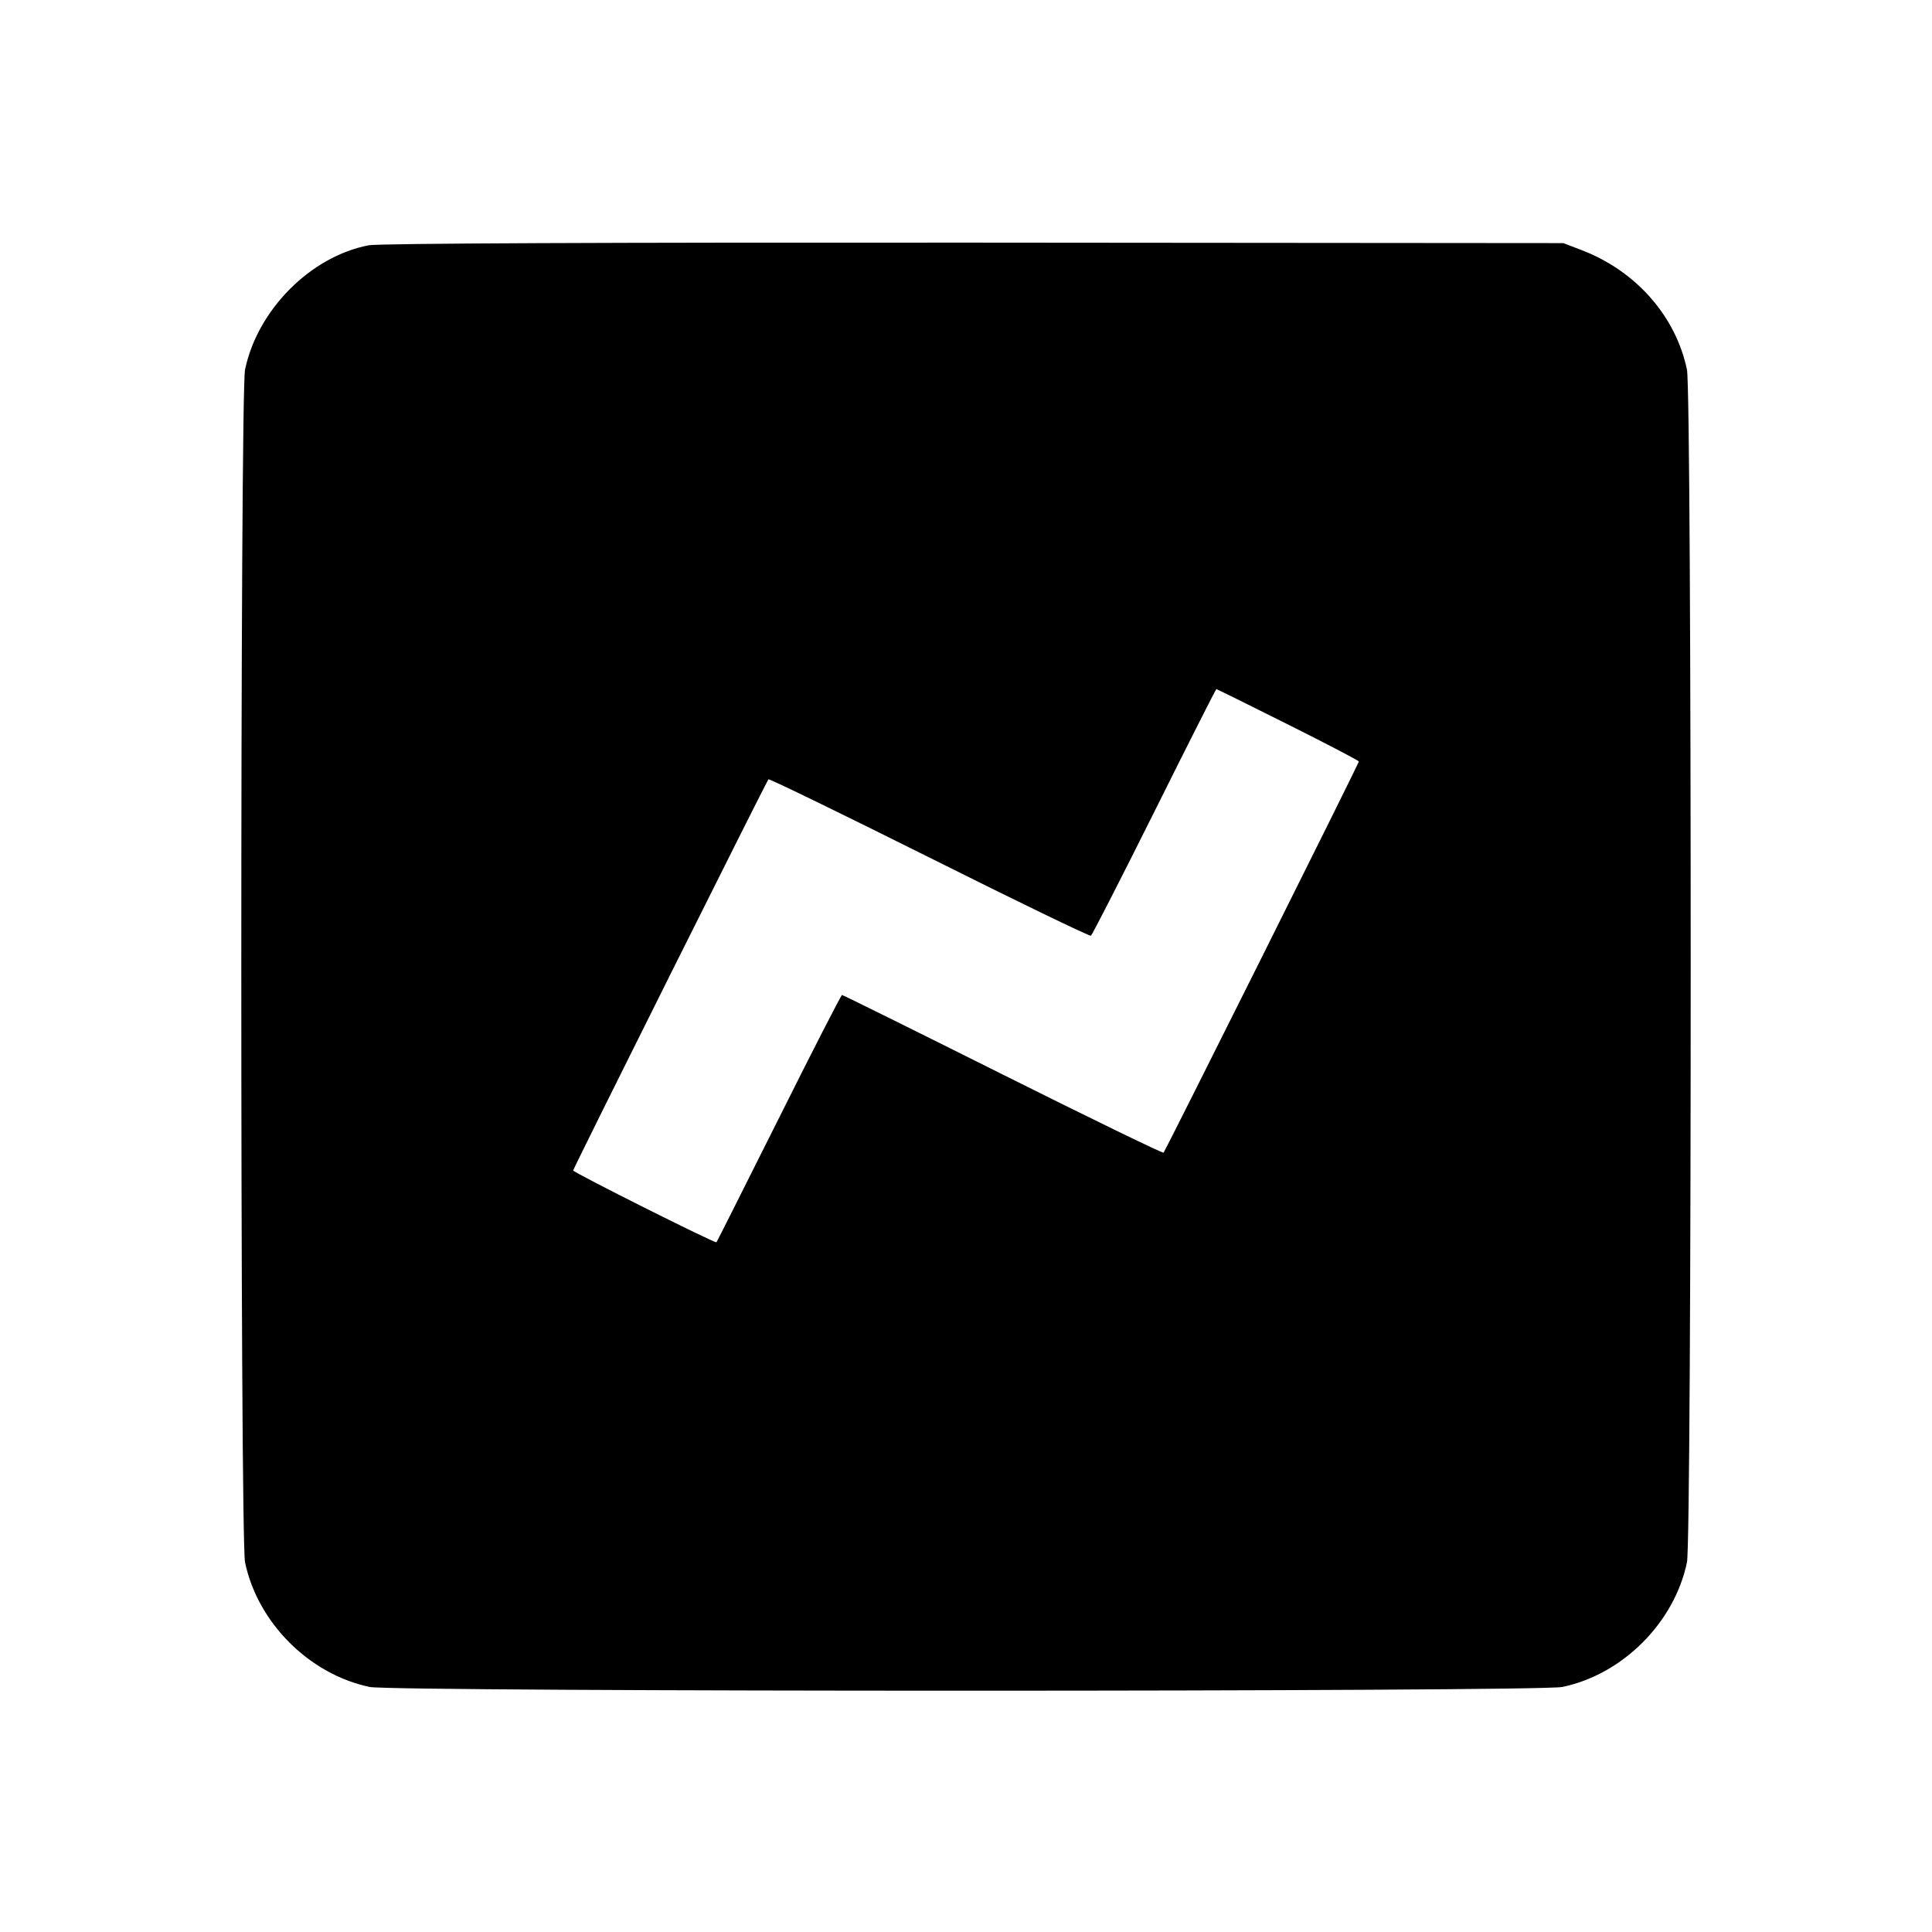 <svg viewBox="0 0 24 24" xmlns="http://www.w3.org/2000/svg"><path d="M4.580 3.047 C 3.858 3.186,3.199 3.848,3.044 4.592 C 2.982 4.892,2.982 19.108,3.044 19.408 C 3.201 20.158,3.842 20.799,4.592 20.956 C 4.892 21.018,19.108 21.018,19.408 20.956 C 20.158 20.799,20.799 20.158,20.956 19.408 C 21.018 19.108,21.018 4.892,20.956 4.592 C 20.817 3.927,20.322 3.365,19.647 3.107 L 19.420 3.020 12.100 3.014 C 7.566 3.011,4.704 3.023,4.580 3.047 M16.000 9.000 C 16.484 9.242,16.880 9.449,16.880 9.460 C 16.880 9.484,14.479 14.292,14.454 14.319 C 14.444 14.329,13.546 13.893,12.458 13.349 C 11.370 12.805,10.471 12.360,10.460 12.360 C 10.449 12.360,10.096 13.048,9.676 13.890 C 9.255 14.732,8.906 15.426,8.900 15.432 C 8.884 15.449,7.120 14.564,7.120 14.540 C 7.120 14.516,9.521 9.708,9.546 9.681 C 9.556 9.671,10.455 10.108,11.544 10.652 C 12.633 11.197,13.537 11.634,13.552 11.624 C 13.567 11.614,13.922 10.921,14.340 10.083 C 14.757 9.245,15.104 8.560,15.110 8.560 C 15.116 8.560,15.517 8.758,16.000 9.000 " stroke="none" fill-rule="evenodd" fill="black"></path></svg>